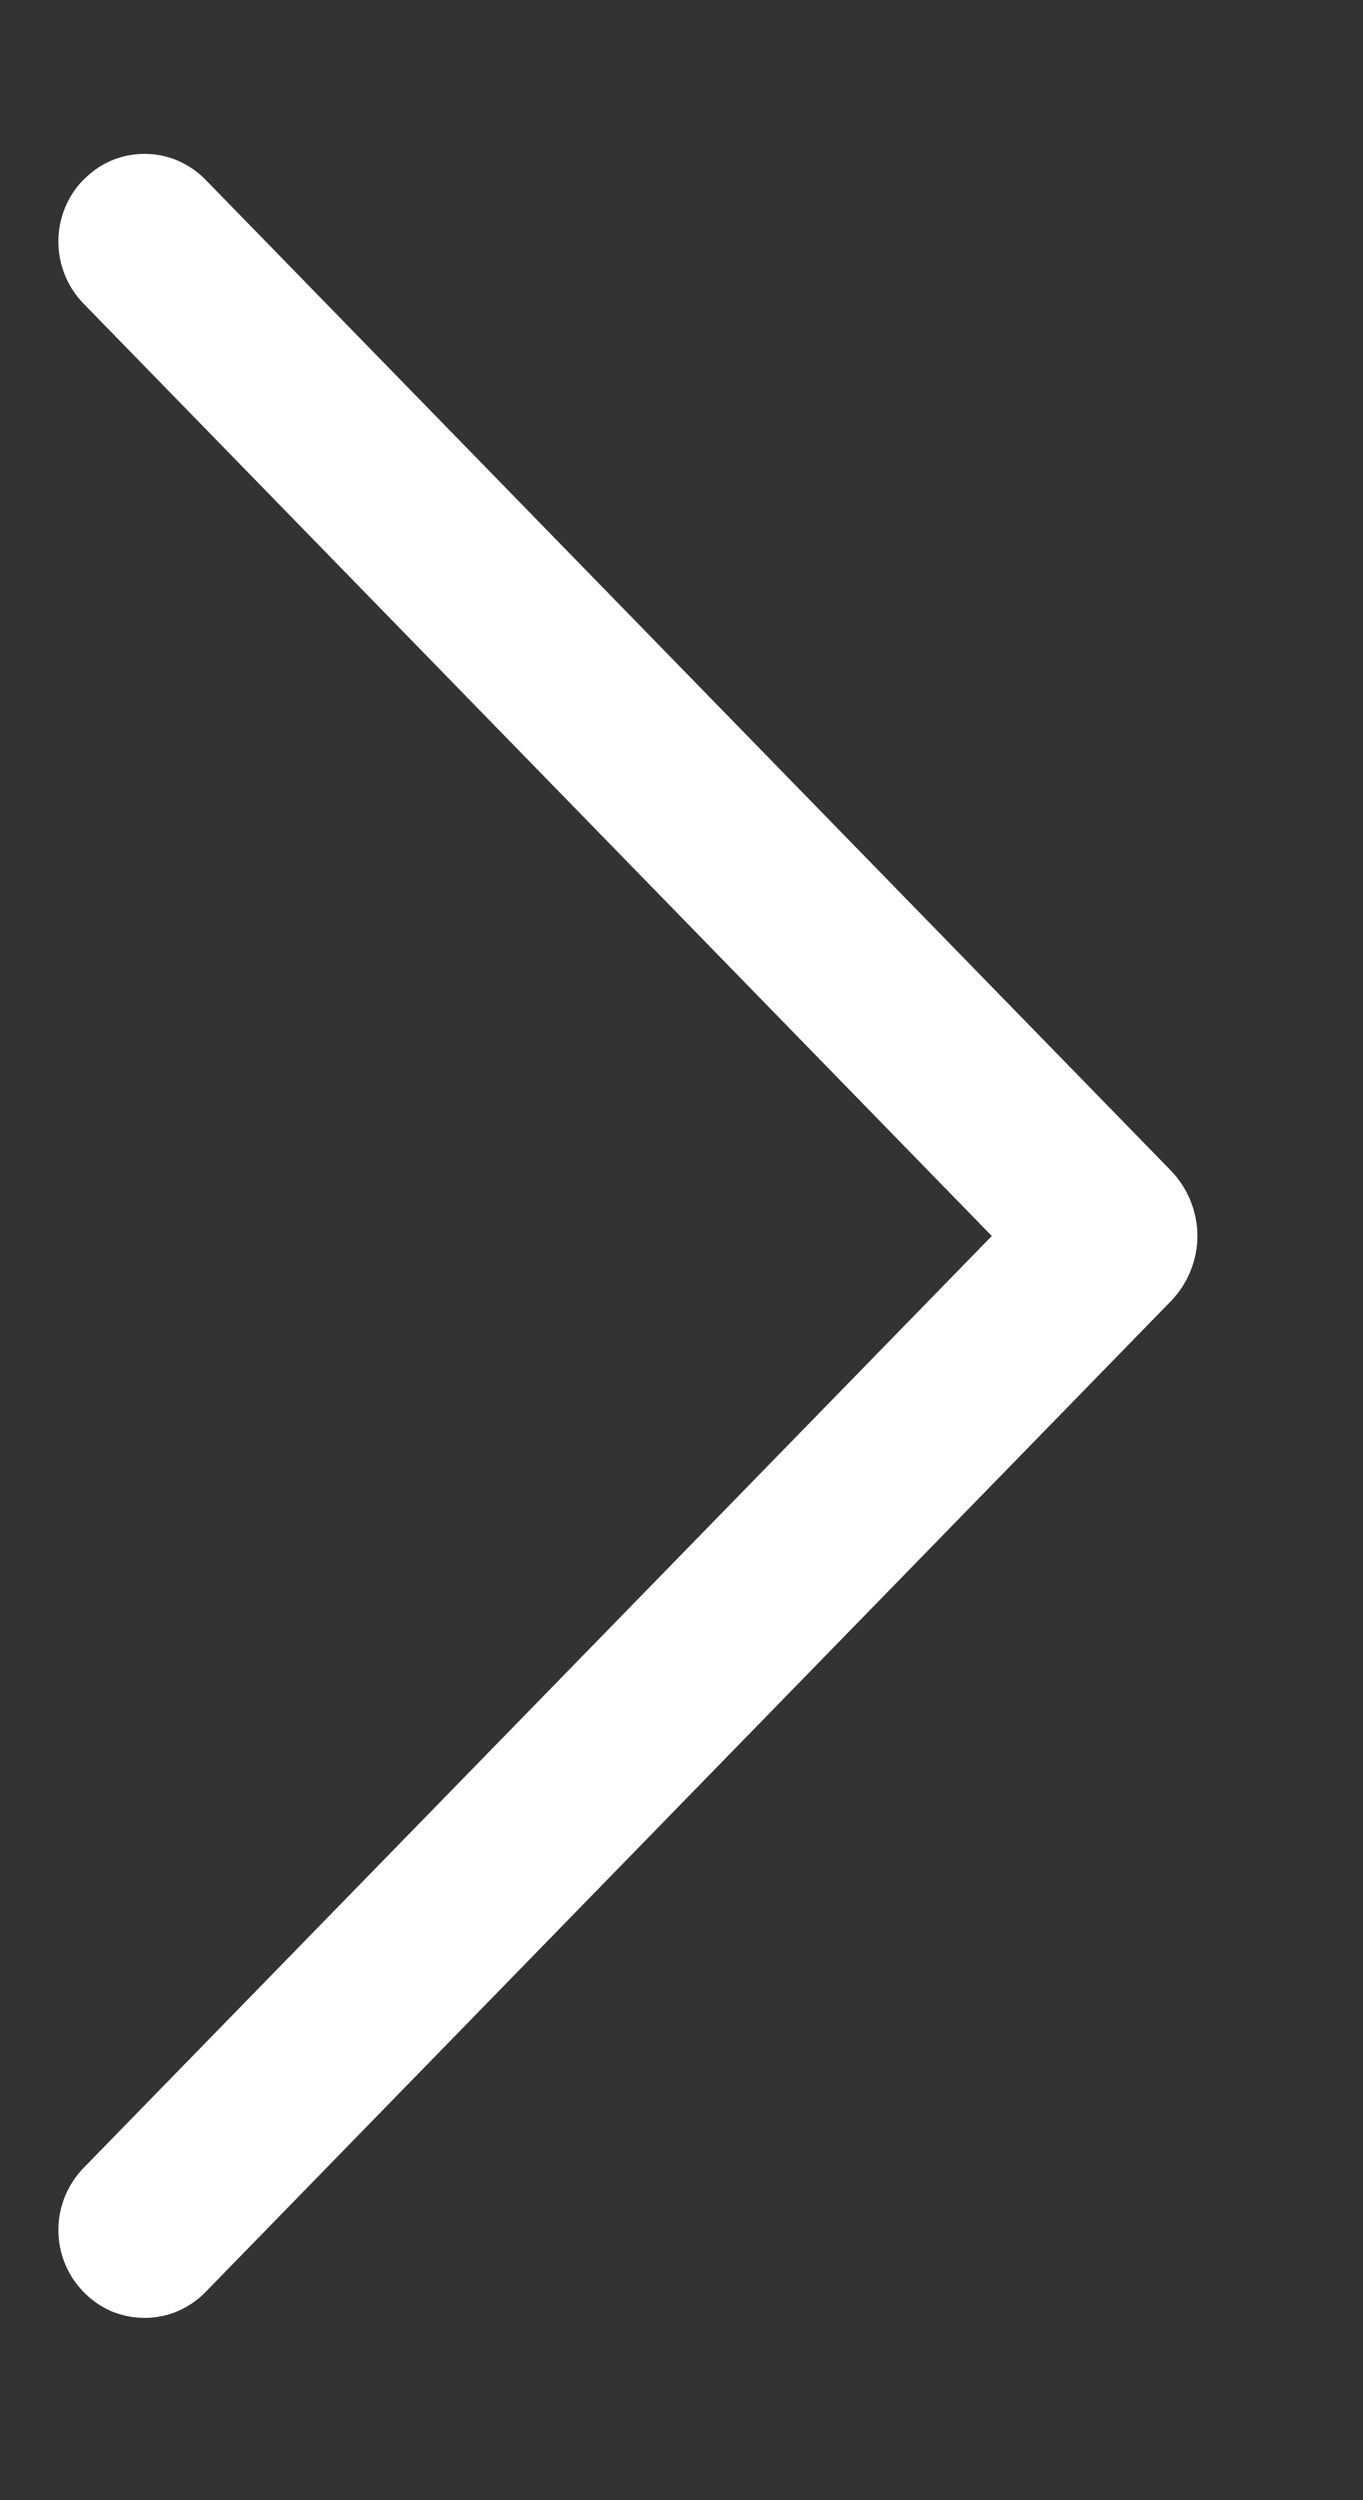 <svg width="6" height="11" viewBox="0 0 6 11" fill="none" xmlns="http://www.w3.org/2000/svg">
<rect x="0" y="0" width="6" height="11" fill="#333333" stroke="none"/>
<path d="M0.369 0.789C0.297 0.862 0.257 0.96 0.257 1.063C0.257 1.165 0.297 1.264 0.369 1.337L4.366 5.438L0.369 9.537C0.297 9.611 0.257 9.709 0.257 9.811C0.257 9.914 0.297 10.012 0.369 10.085C0.404 10.121 0.445 10.149 0.491 10.169C0.537 10.188 0.586 10.198 0.636 10.198C0.686 10.198 0.736 10.188 0.781 10.169C0.827 10.149 0.869 10.121 0.904 10.085L5.155 5.724C5.229 5.647 5.271 5.544 5.271 5.438C5.271 5.331 5.229 5.228 5.155 5.151L0.904 0.79C0.869 0.754 0.827 0.726 0.781 0.706C0.736 0.687 0.686 0.677 0.636 0.677C0.586 0.677 0.537 0.687 0.491 0.706C0.445 0.726 0.404 0.754 0.369 0.79V0.789Z" fill="white"/>
</svg>
